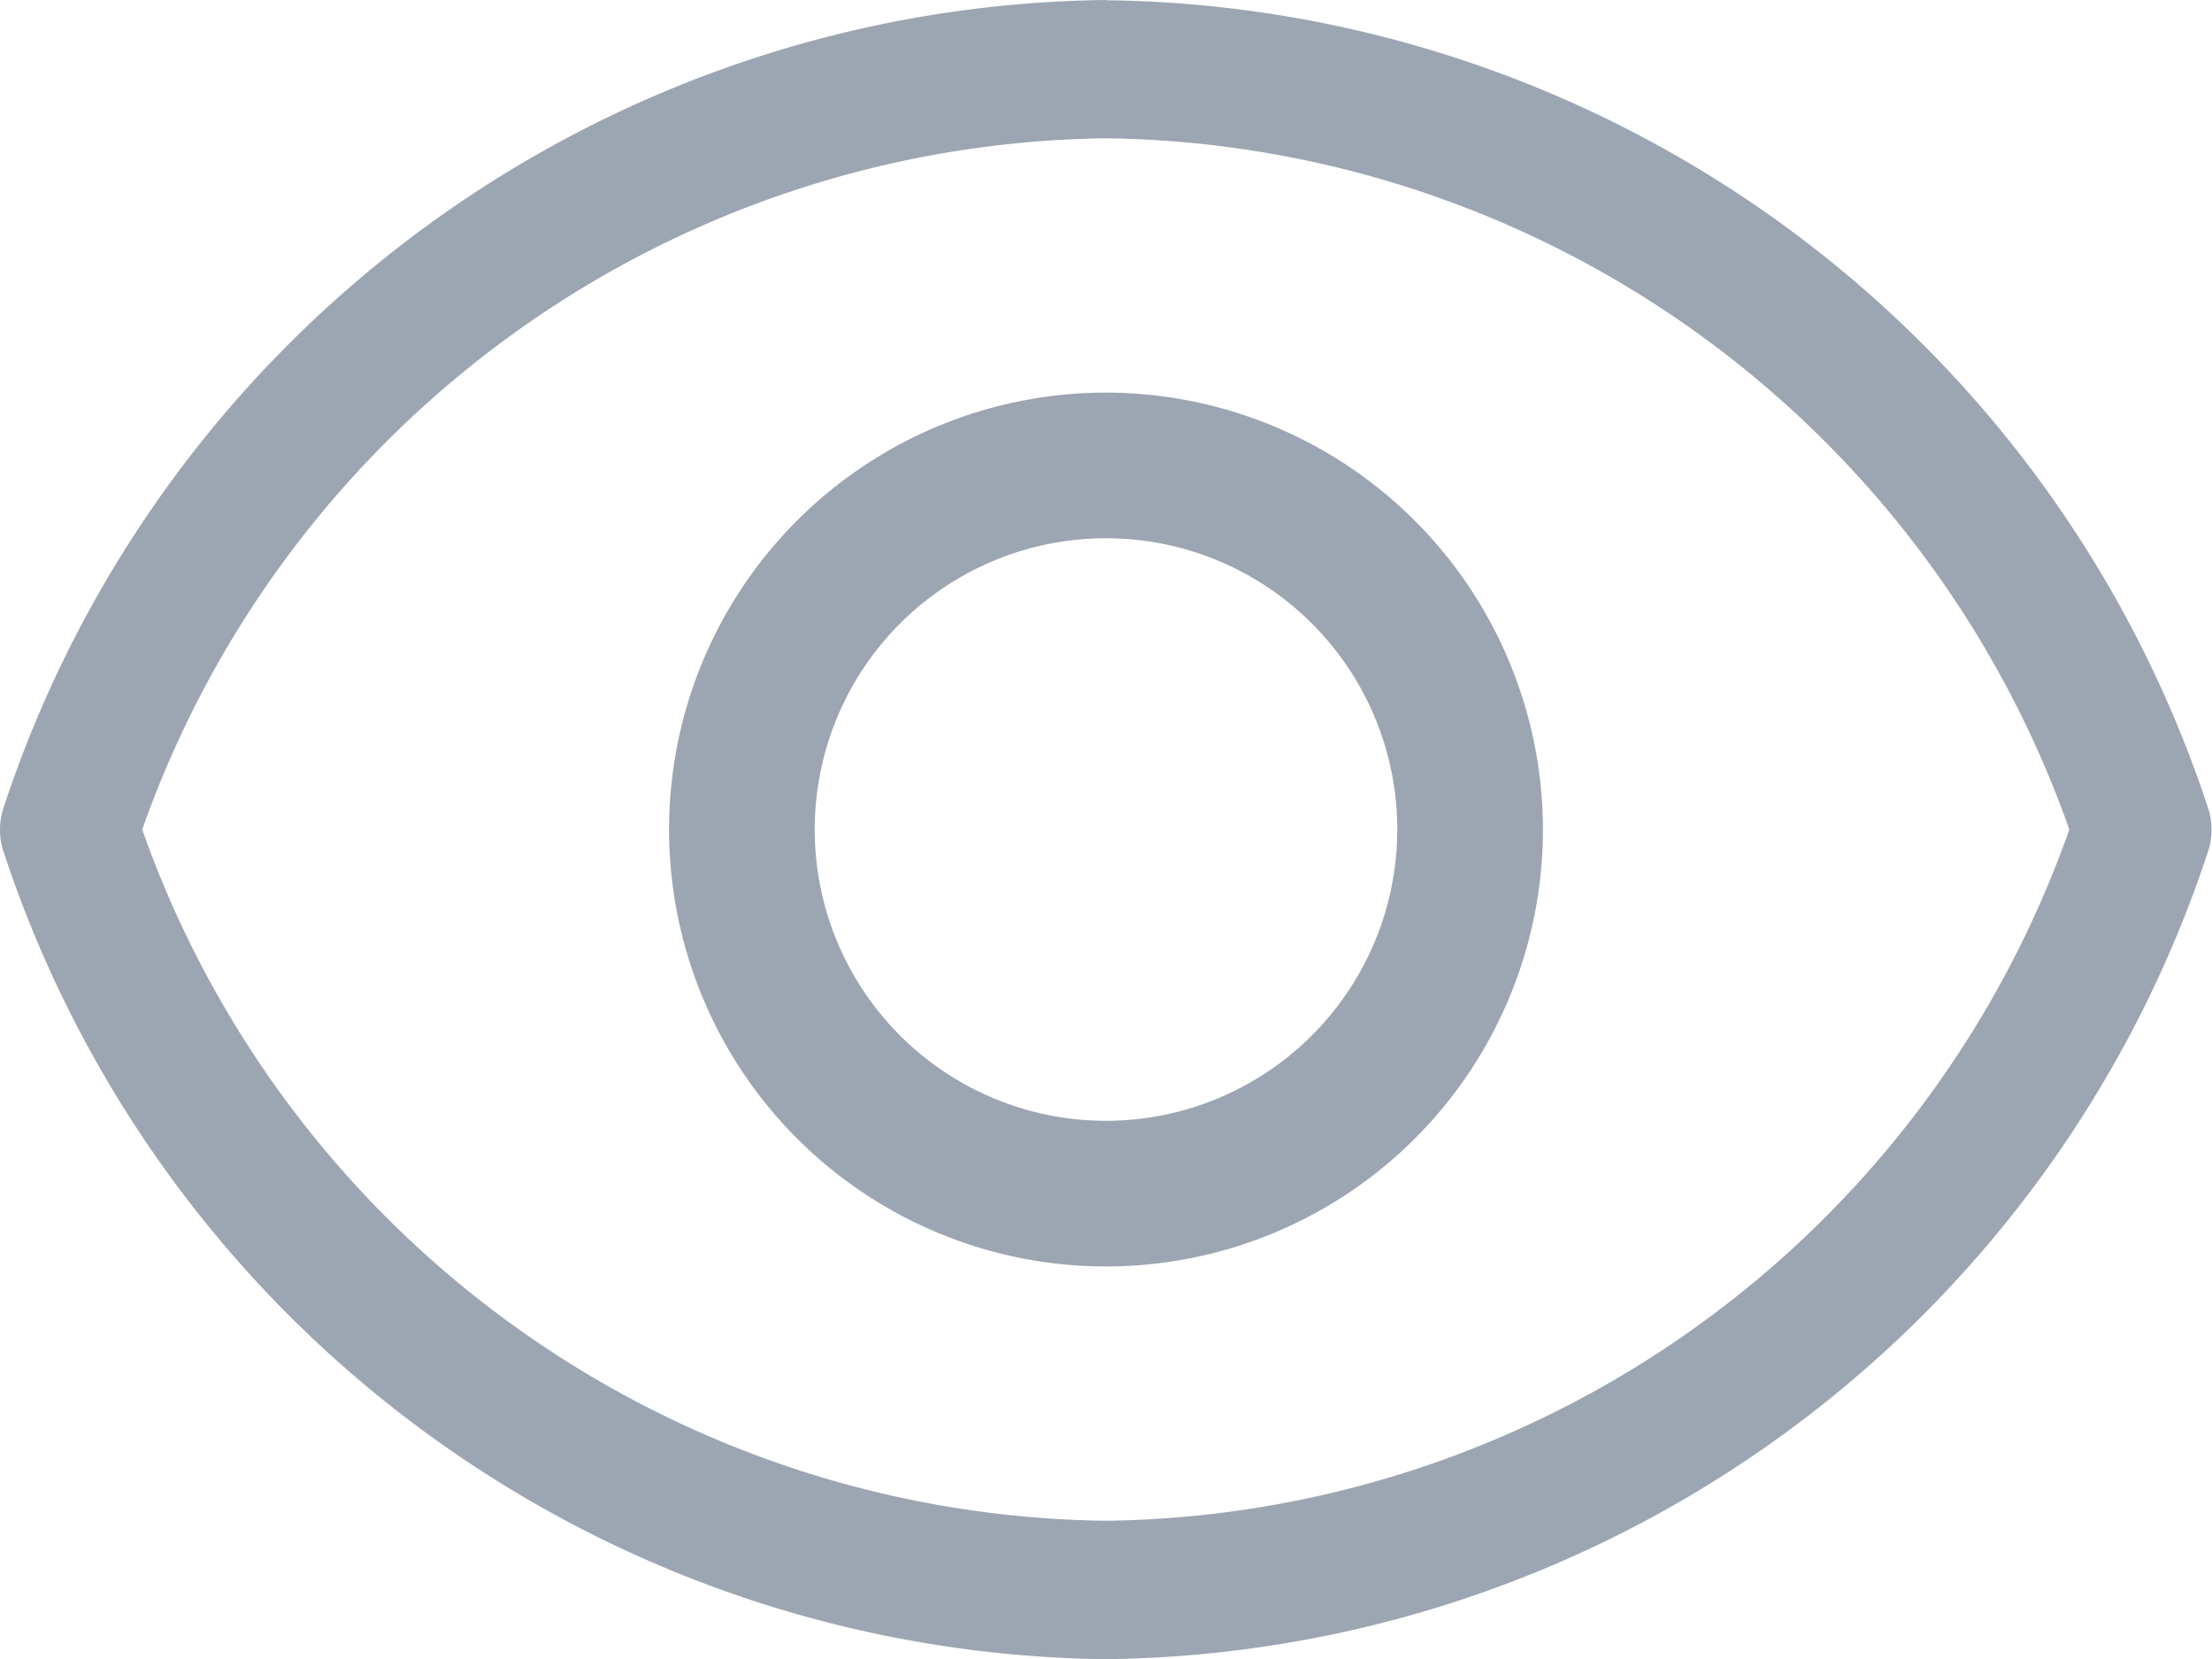 <svg xmlns="http://www.w3.org/2000/svg" width="18.666" height="14" viewBox="0 0 18.666 14">
  <g id="visibility" transform="translate(0 -68.887)">
    <path id="Path_13" data-name="Path 13" d="M9.333,68.887A9.912,9.912,0,0,0,.031,75.7a.585.585,0,0,0,0,.377,9.912,9.912,0,0,0,9.3,6.811,9.912,9.912,0,0,0,9.3-6.811.585.585,0,0,0,0-.377,9.912,9.912,0,0,0-9.3-6.811Zm0,12.833A8.737,8.737,0,0,1,1.2,75.887a8.737,8.737,0,0,1,8.131-5.833,8.737,8.737,0,0,1,8.131,5.833A8.737,8.737,0,0,1,9.333,81.72Z" fill="#9ba6b2"/>
    <path id="Path_14" data-name="Path 14" d="M175.911,172.224a3.687,3.687,0,1,0,3.687,3.687A3.691,3.691,0,0,0,175.911,172.224Zm0,6.145a2.458,2.458,0,1,1,2.458-2.458A2.46,2.46,0,0,1,175.911,178.369Z" transform="translate(-166.578 -100.024)" fill="#9ba6b2"/>
  </g>
</svg>
